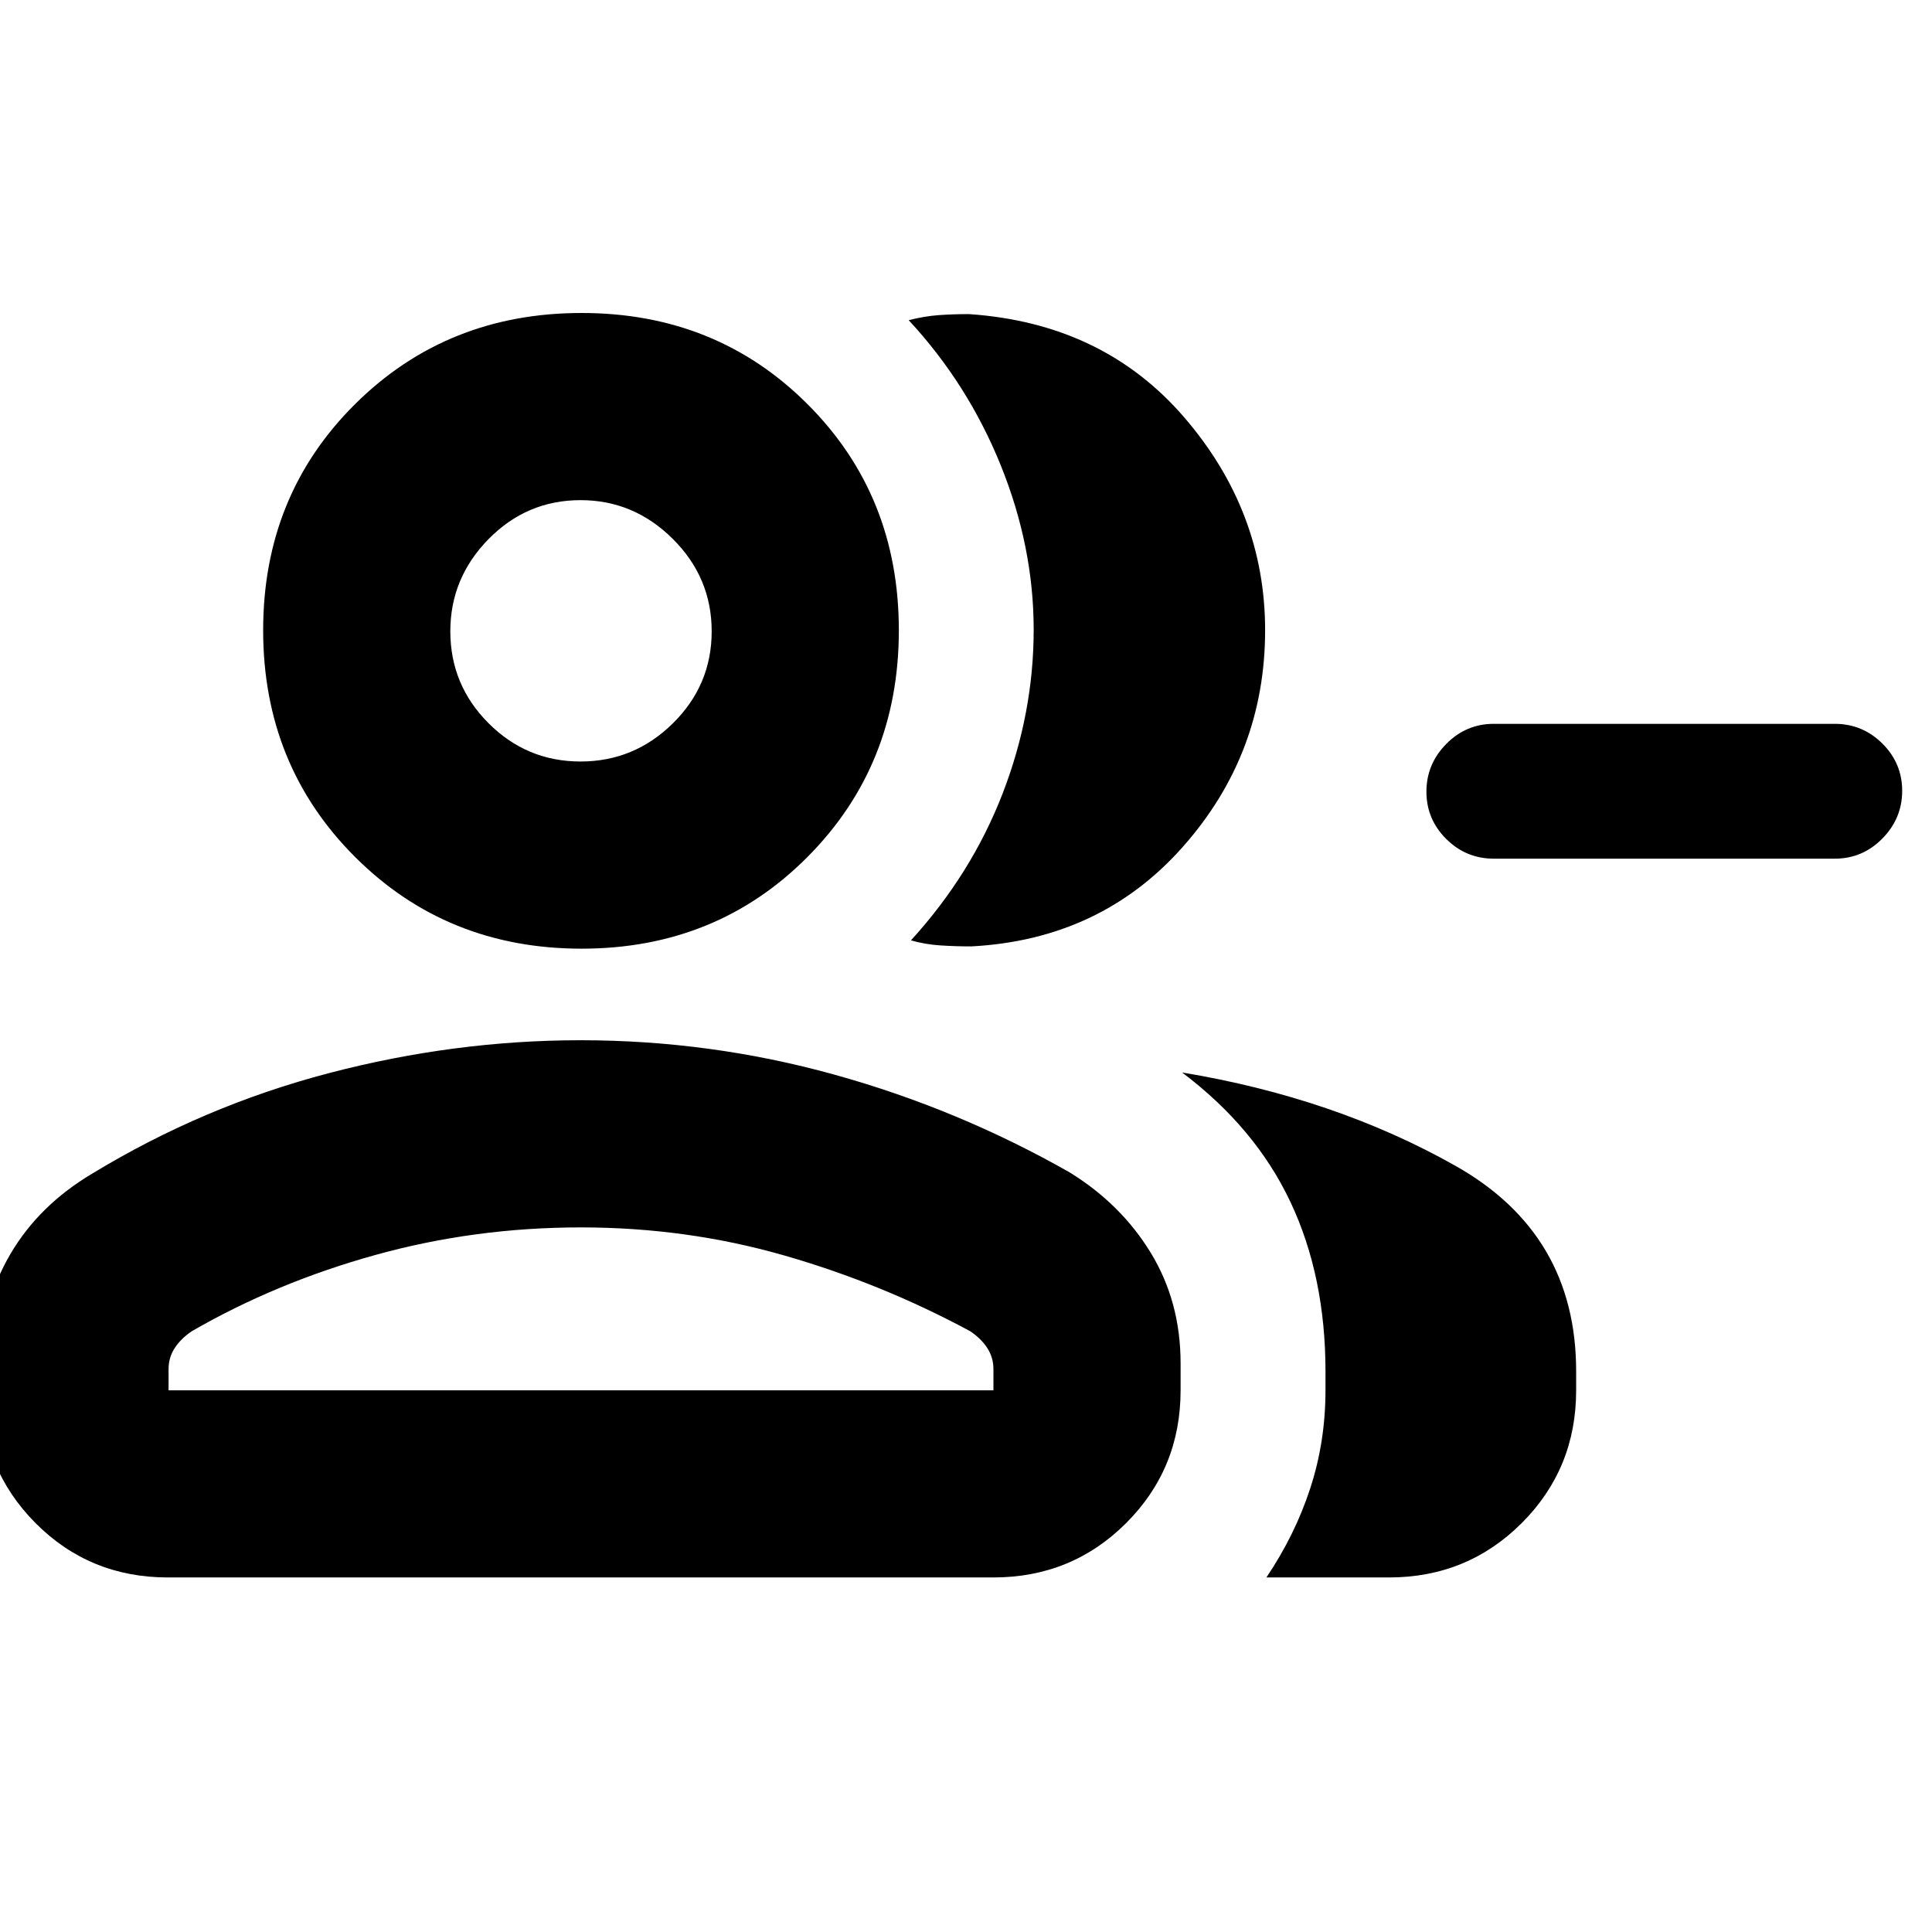 <svg xmlns="http://www.w3.org/2000/svg" height="20" viewBox="0 -960 960 960" width="20"><path d="M452.65-492.74q30.09-33.02 45.54-72.95 15.44-39.92 15.44-81.42 0-41.15-16.33-81.6-16.32-40.44-45.78-72.21 8-2 15-2.5t15-.5q66.55 4.53 106.83 51.21 40.28 46.69 40.28 105.88 0 61.46-40.85 107.58-40.84 46.12-105.13 49.51-8 0-15.5-.5t-14.5-2.5Zm176.61 316.57q14.22-21.09 21.79-44.28 7.58-23.18 7.58-48.82v-9.22q0-47.36-17.43-84.28-17.44-36.93-53.83-64.32 75.97 12.58 135.89 46.41 59.92 33.83 59.92 102.05v9.46q0 38.94-27.03 65.97t-65.98 27.03h-60.91Zm282.42-357.16h-169.4q-13.8 0-23.65-9.79-9.85-9.79-9.85-23.5t9.85-23.71q9.85-10 23.65-10h169.4q13.8 0 23.65 9.79 9.85 9.79 9.85 23.5t-9.85 23.71q-9.85 10-23.65 10Zm-622.7 44.72q-66.98 0-112.6-45.62-45.62-45.62-45.62-112.6 0-66.98 45.62-112.31 45.62-45.34 112.6-45.34 66.98 0 112.31 45.34 45.34 45.33 45.34 112.31t-45.34 112.6q-45.33 45.62-112.31 45.62ZM-9.24-269.17v-13.38q0-29.66 14.29-54.13 14.3-24.47 40.91-40.24 55.24-33.56 117.57-49.87 62.33-16.32 124.99-16.32 64.35 0 125.86 17.03 61.51 17.04 117.05 48.59 25.61 15.77 40.41 40.06 14.79 24.28 14.79 54.88v13.38q0 38.94-27.04 65.97t-66 27.03H83.48q-38.96 0-65.84-27.03-26.88-27.03-26.88-65.97Zm297.7-312.44q26.69 0 45.93-19.01 19.24-19 19.24-45.69 0-26.69-19.34-45.93t-45.81-19.24q-26.7 0-45.71 19.34t-19.01 45.81q0 26.7 19.01 45.71 19 19.01 45.69 19.01ZM83.76-269.17h409.87v-10.53q0-5.71-3-10.38-3-4.67-8.5-8.42-44.11-23.8-92.59-37.71-48.48-13.9-100.91-13.9-52.79 0-102.09 13.69-49.3 13.68-91.28 37.92-5.5 3.75-8.5 8.42t-3 10.38v10.53Zm205.22-377.66Zm0 377.66Z"/></svg>